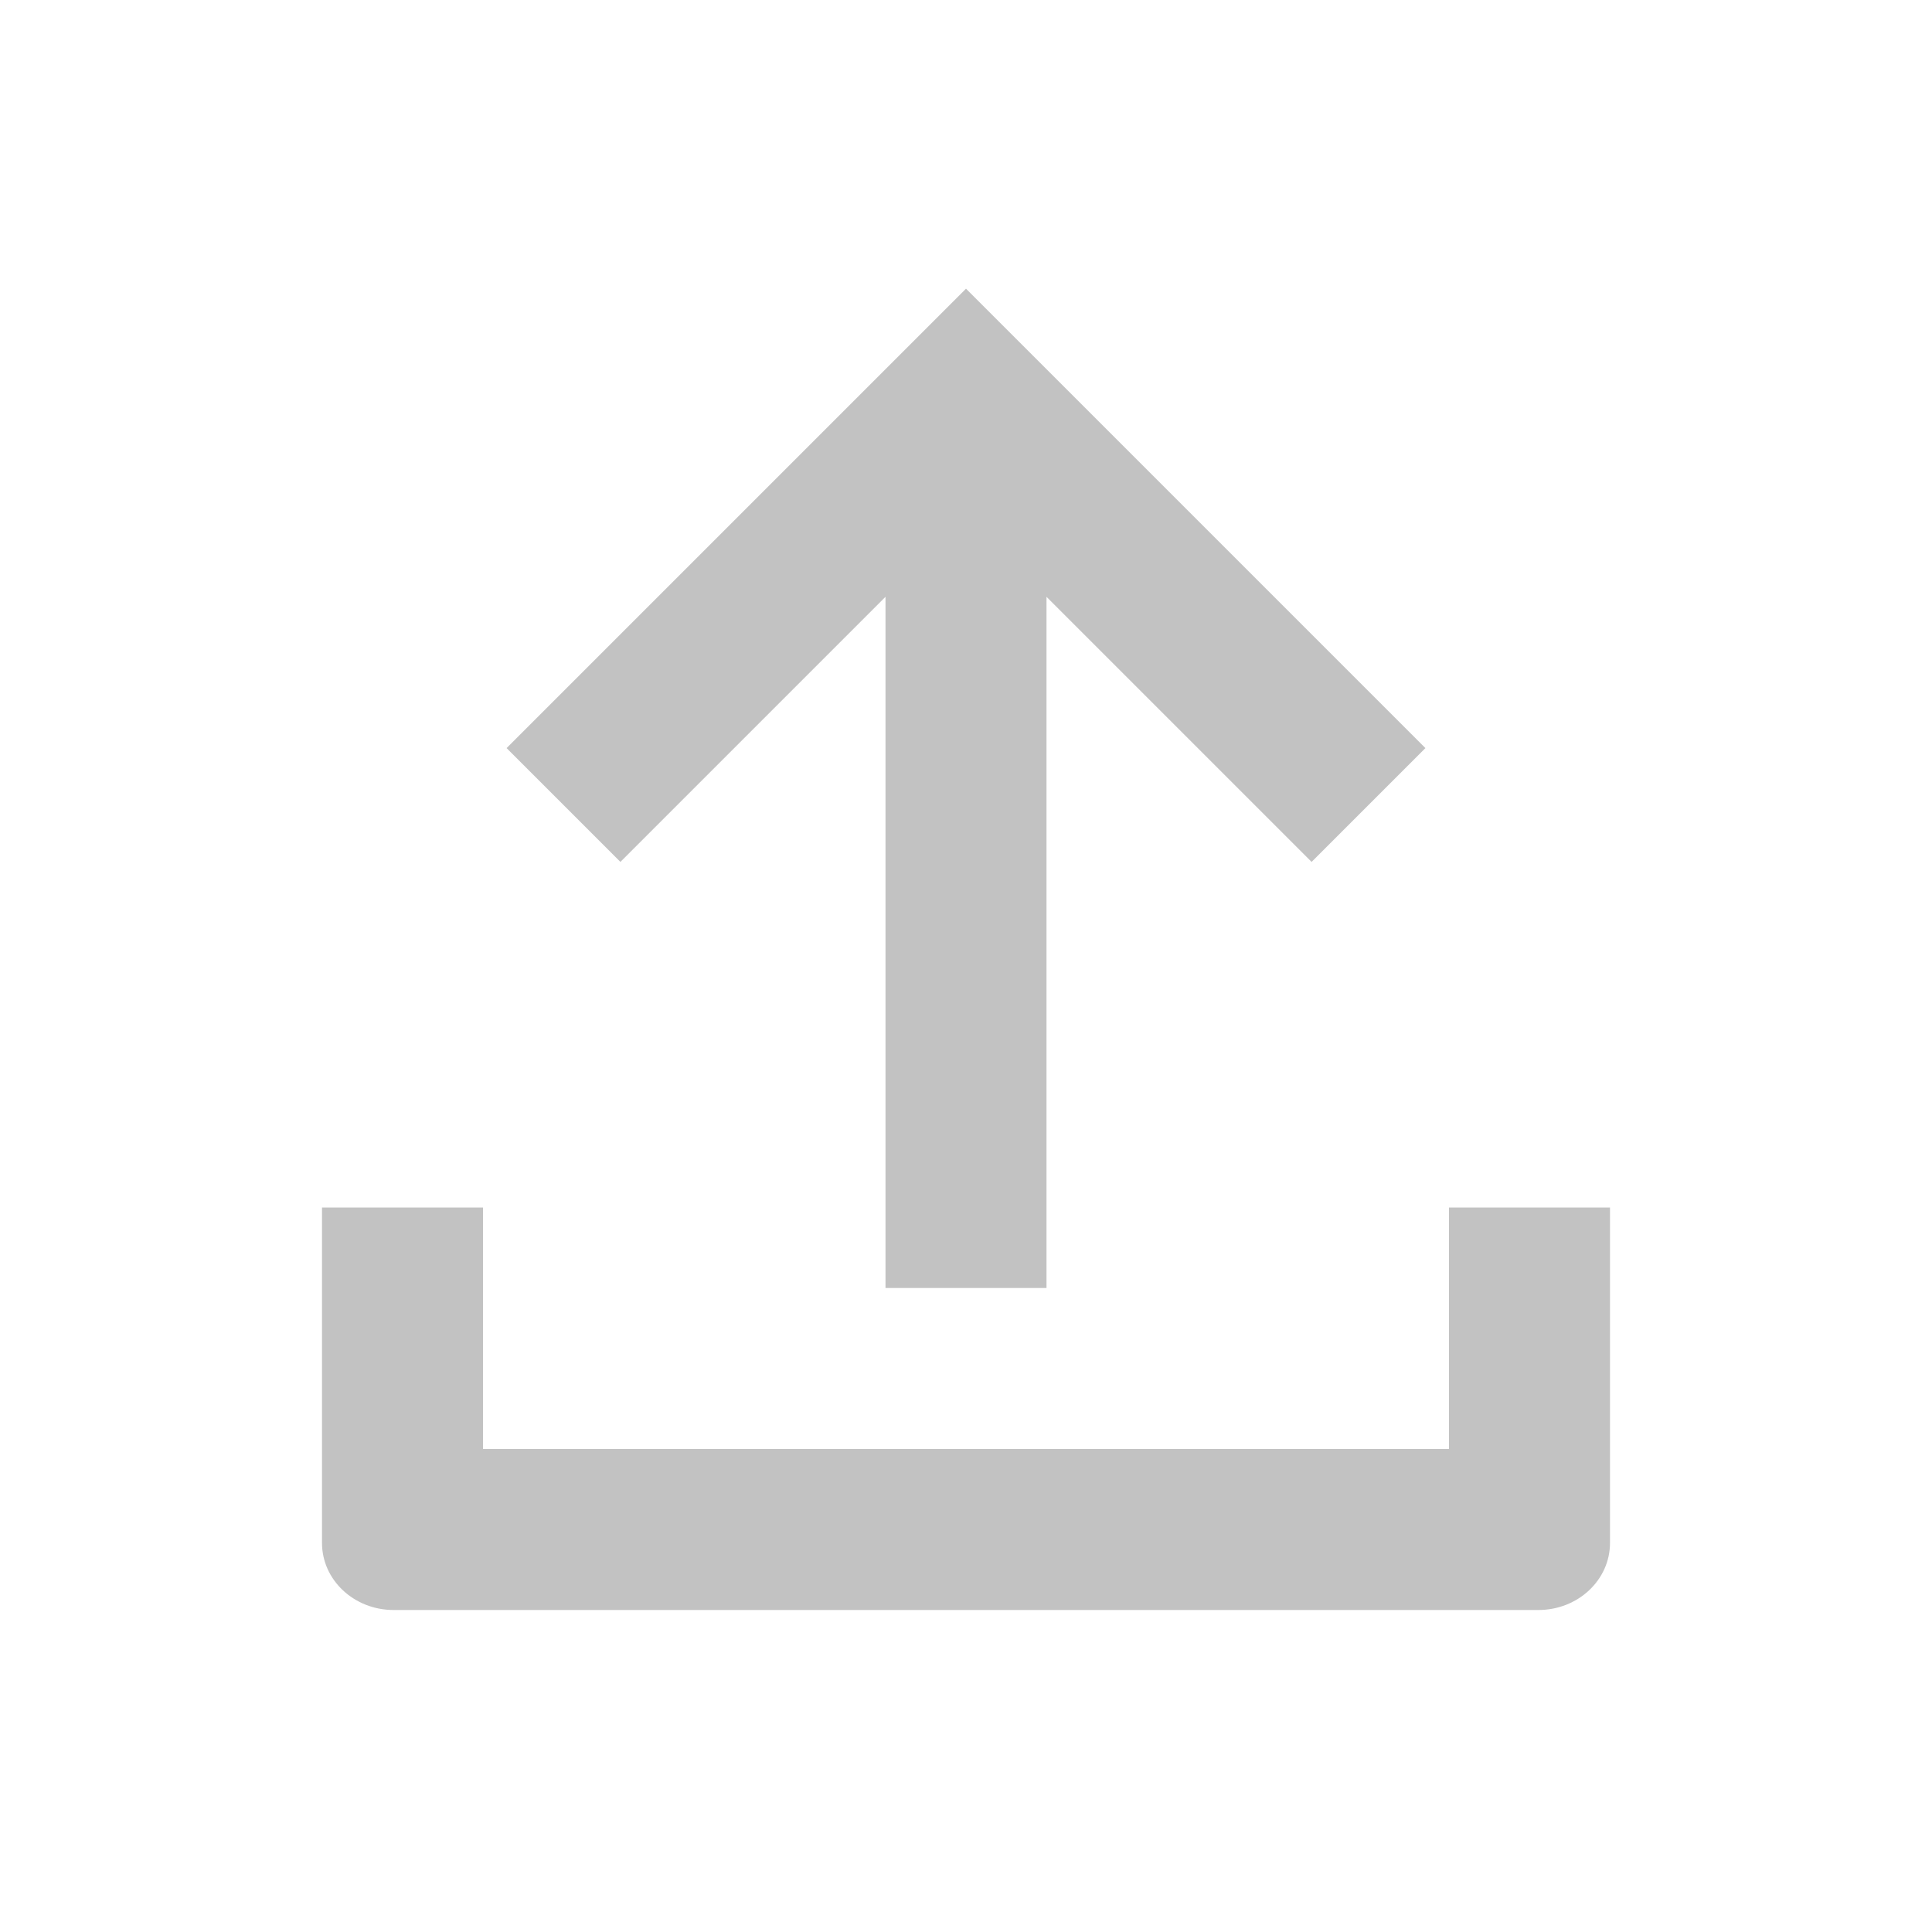<?xml version="1.0" encoding="UTF-8"?>
<svg width="24px" height="24px" viewBox="0 0 24 24" version="1.1" xmlns="http://www.w3.org/2000/svg" xmlns:xlink="http://www.w3.org/1999/xlink">
    <!-- Generator: Sketch 48.1 (47250) - http://www.bohemiancoding.com/sketch -->
    <title>Icon/tool/upload-s-a01disabled</title>
    <desc>Created with Sketch.</desc>
    <defs>
        <path d="M11,7.414 L7.707,10.707 L6.293,9.293 L12,3.586 L17.707,9.293 L16.293,10.707 L13,7.414 L13,16 L11,16 L11,7.414 Z M18,18 L18,15 L20,15 L20,19.167 C20,19.627 19.602,20 19.111,20 L4.889,20 C4.398,20 4,19.627 4,19.167 L4,15 L6,15 L6,18 L18,18 Z" id="path-1"></path>
    </defs>
    <g id="Core/Icons" stroke="none" stroke-width="1" fill="none" fill-rule="evenodd" transform="translate(-620, -1300)" opacity="0.3">
        <g id="Map-Area-Tools" transform="translate(60, 1180)">
            <g id="Icon/tool/upload-s-a01" transform="translate(560, 120)">
                <mask id="mask-2" fill="white">
                    <use xlink:href="#path-1"></use>
                </mask>
                <use id="Icon" fill="#333333" fill-rule="nonzero" xlink:href="#path-1"></use>
            </g>
        </g>
    </g>
</svg>